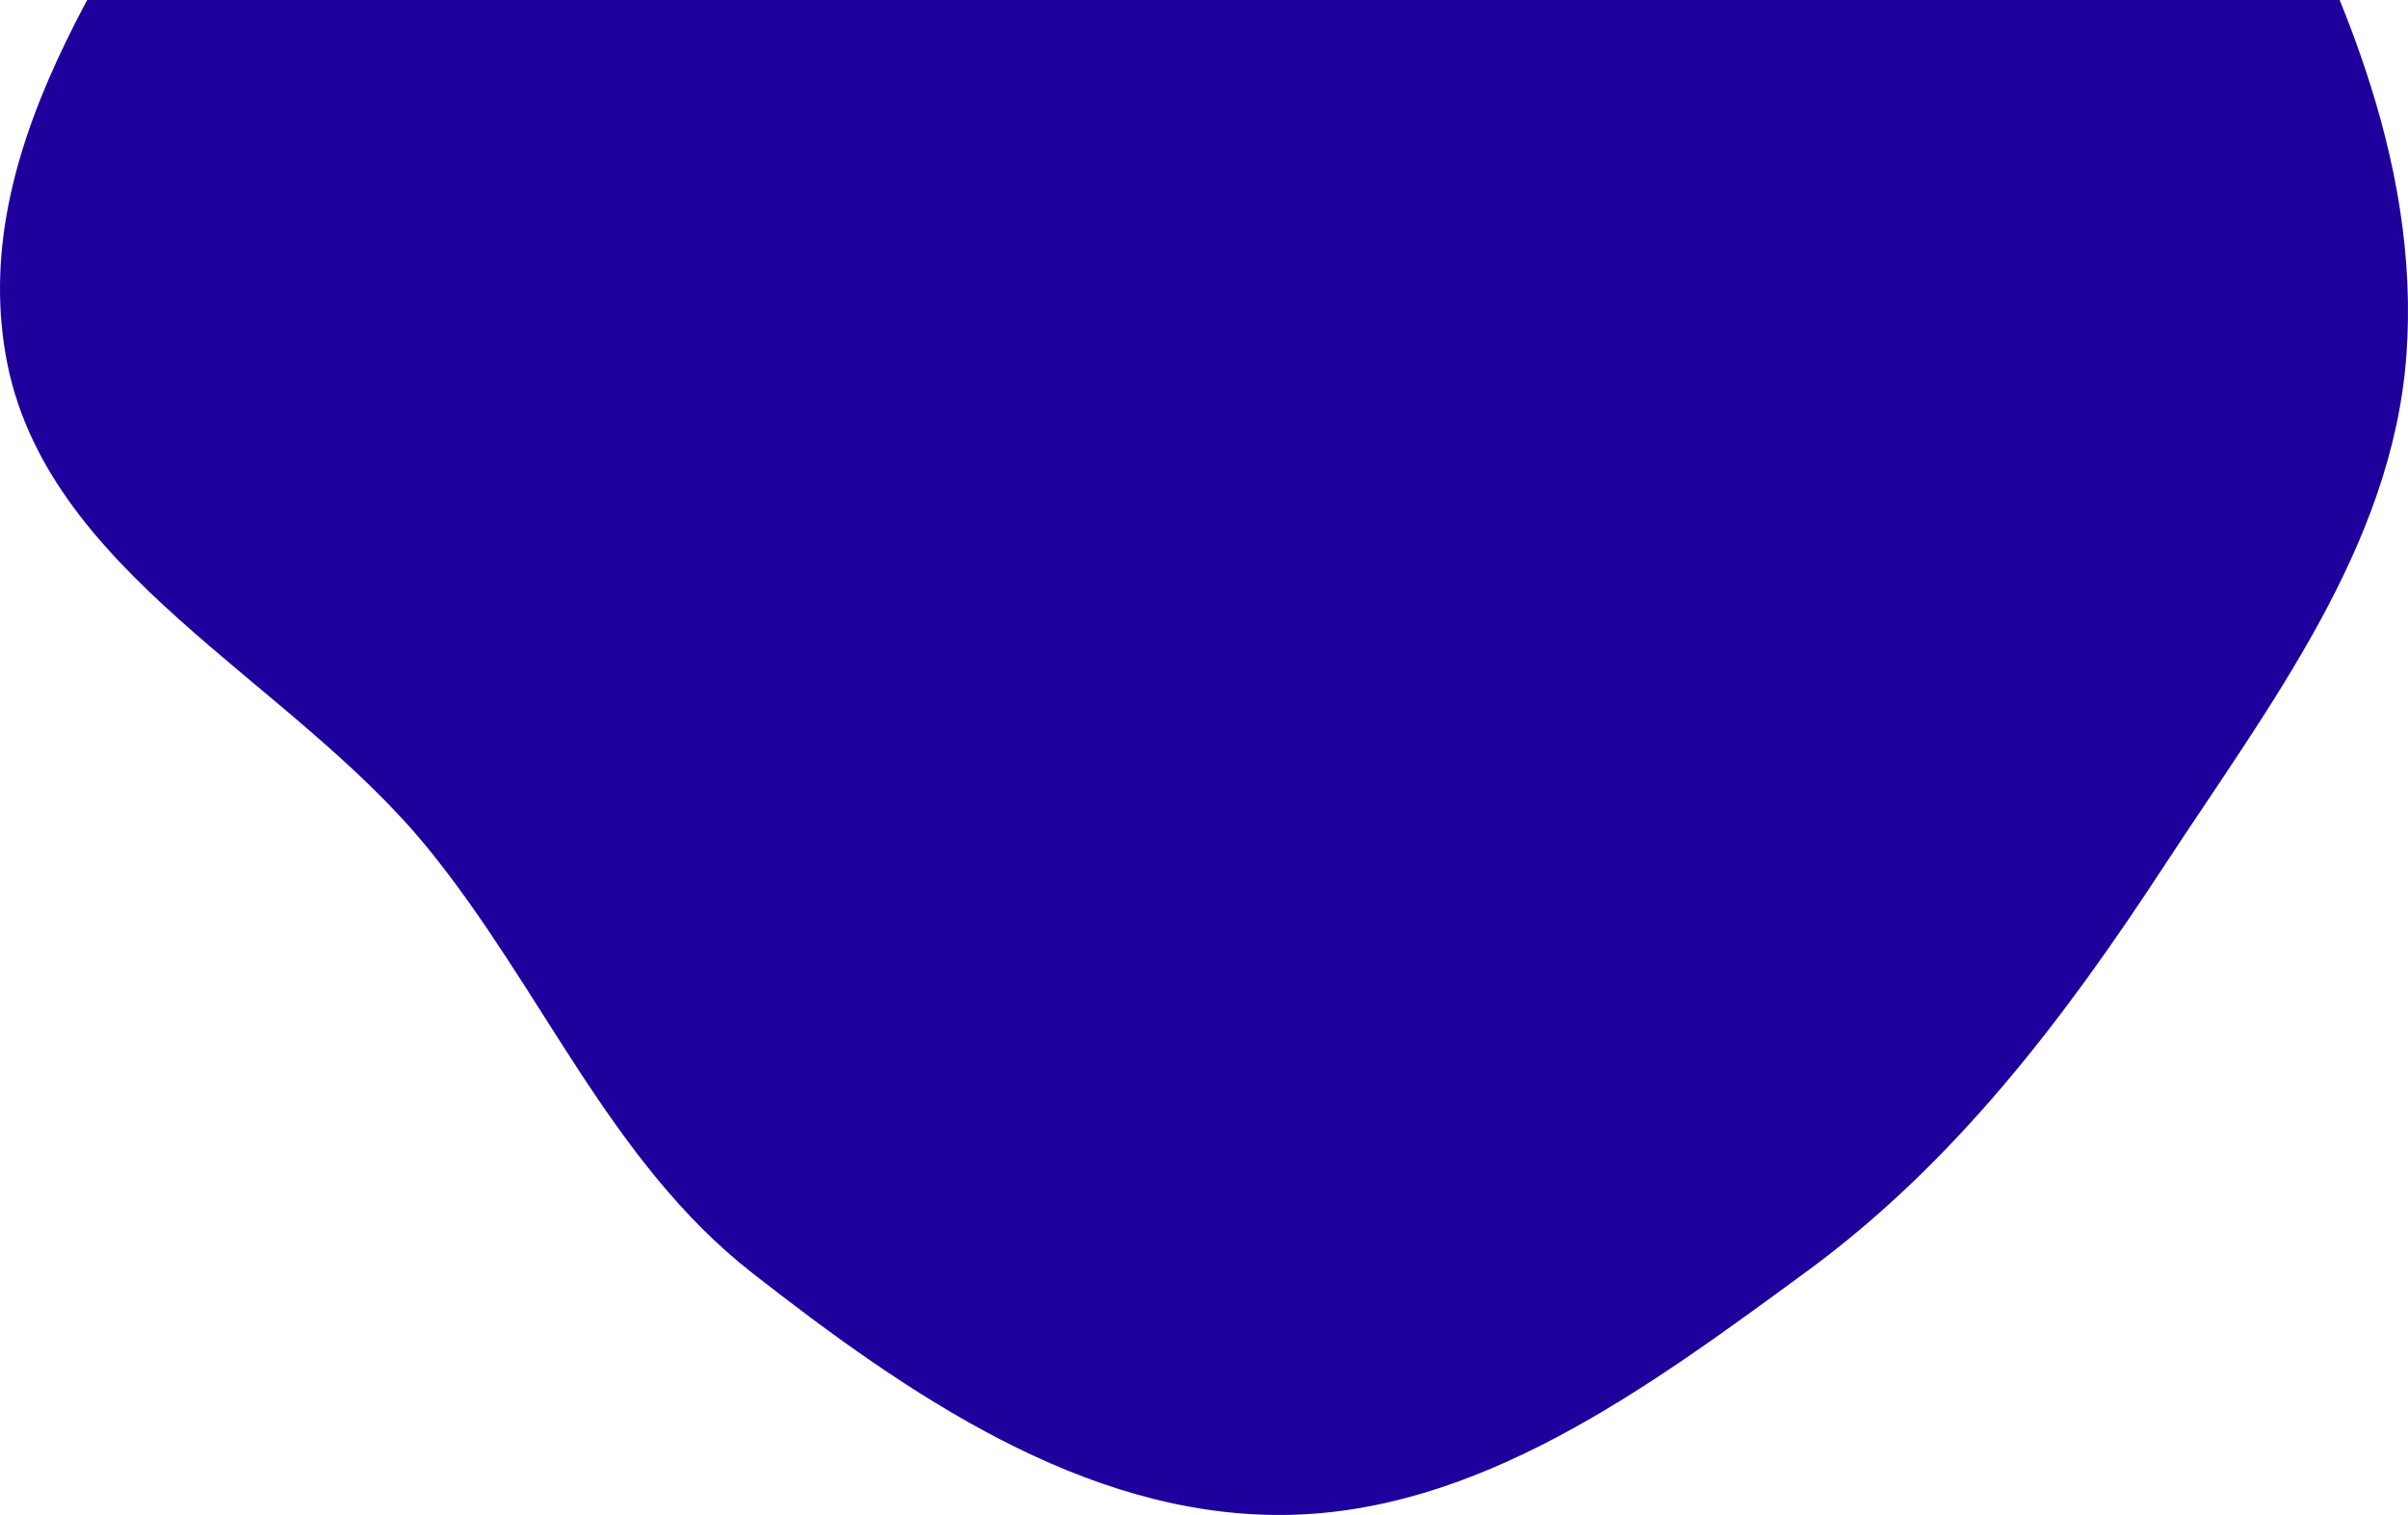 <svg width="418" height="263" viewBox="0 0 418 263" fill="none" xmlns="http://www.w3.org/2000/svg">
<path fill-rule="evenodd" clip-rule="evenodd" d="M222.228 -115.536C256.13 -112.928 291.802 -127.395 322.451 -112.617C353.639 -97.579 372.459 -65.521 389.105 -35.072C405.503 -5.077 420.216 27.525 417.723 61.648C415.291 94.939 393.8 122.61 375.548 150.511C358.173 177.07 339.242 201.928 313.688 220.677C286.115 240.907 256.38 262.941 222.228 263C188.065 263.059 157.537 242.07 130.586 220.993C105.861 201.657 94.177 171.728 74.354 147.355C50.212 117.672 7.572 99.395 0.99 61.648C-5.559 24.091 21.825 -10.479 41.104 -43.33C60.249 -75.951 77.675 -114.774 112.728 -128.748C147.487 -142.605 184.938 -118.404 222.228 -115.536Z" fill="#1F009D"/>
</svg>
